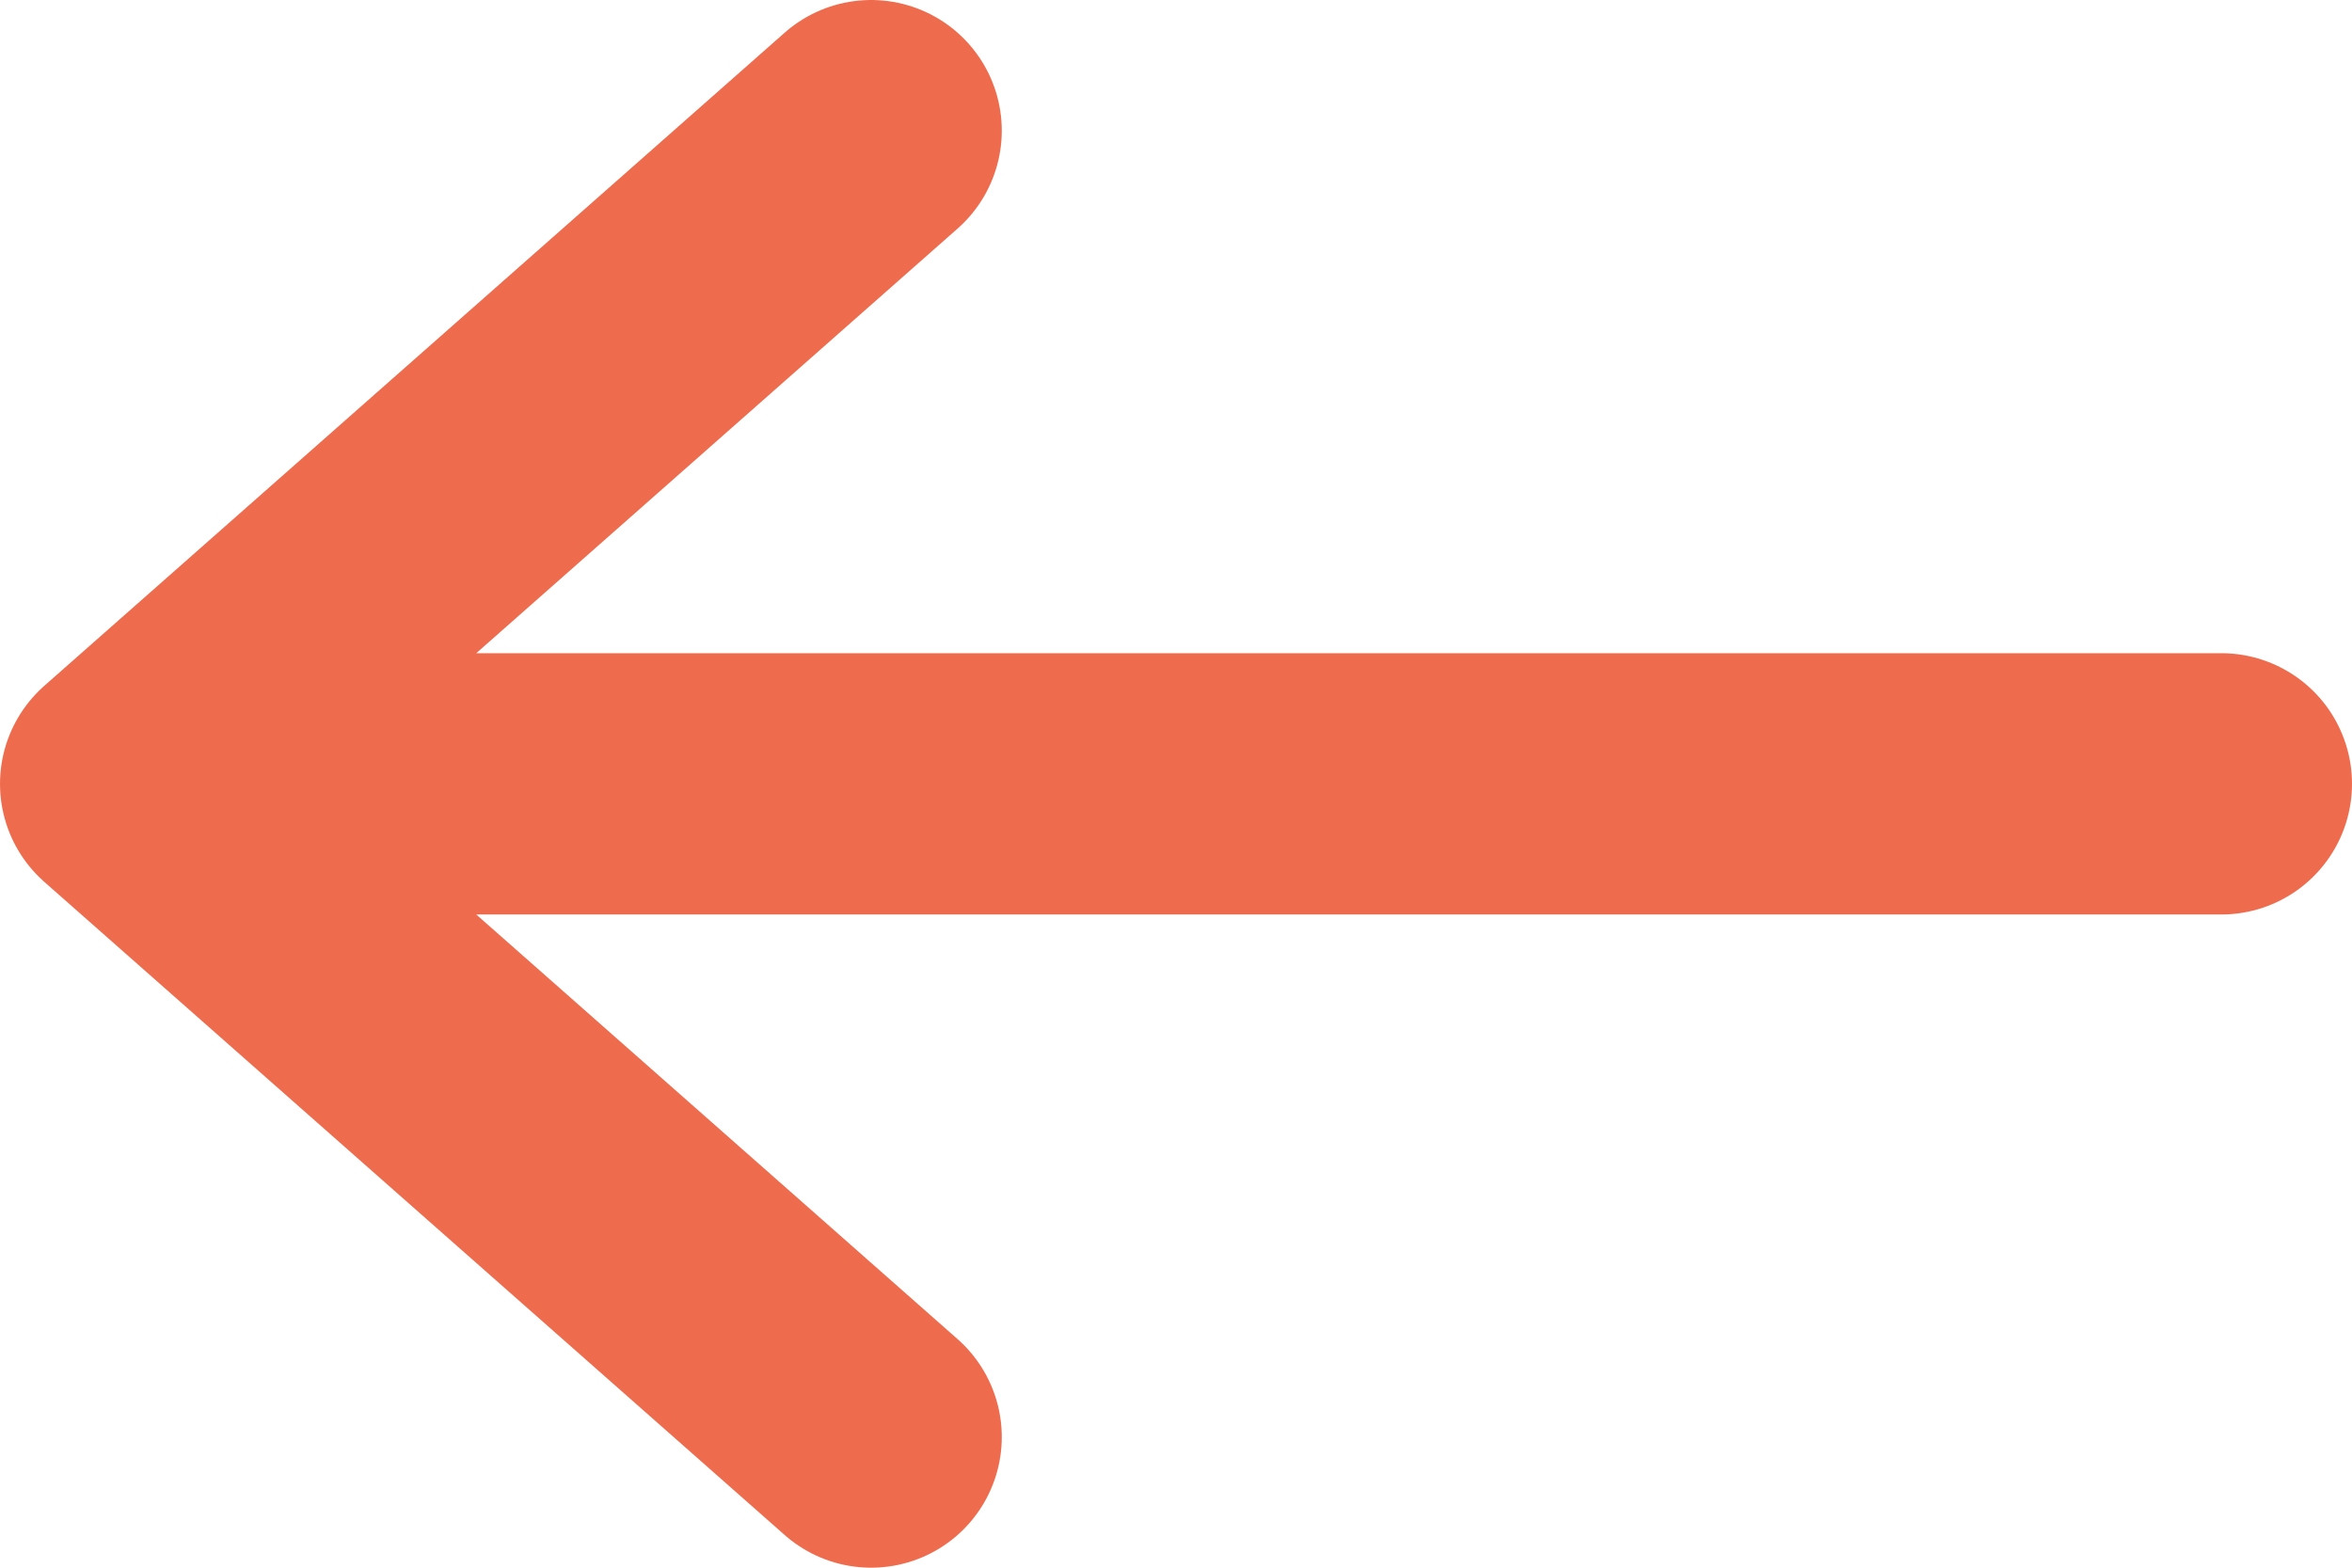 <?xml version="1.0" encoding="UTF-8"?>
<svg width="27px" height="18px" viewBox="0 0 27 18" version="1.1" xmlns="http://www.w3.org/2000/svg" xmlns:xlink="http://www.w3.org/1999/xlink">
    <title>arrow-sm-right-svgrepo-com copy</title>
    <g id="Page-1" stroke="none" stroke-width="1" fill="none" fill-rule="evenodd" stroke-linecap="round" stroke-linejoin="round">
        <g id="Tutorial---Come-usare-la-tastiera-1" transform="translate(-16.5, -798)" stroke="#EE6C4D" stroke-width="3">
            <g id="arrow-sm-right-svgrepo-com-copy" transform="translate(30, 807) scale(-1, 1) translate(-30, -807)translate(18, 799.5)">
                <path d="M0,7.5 L24,7.5 M24,7.5 L15.5,15 M24,7.5 L15.5,0" id="Shape"></path>
            </g>
        </g>
    </g>
</svg>